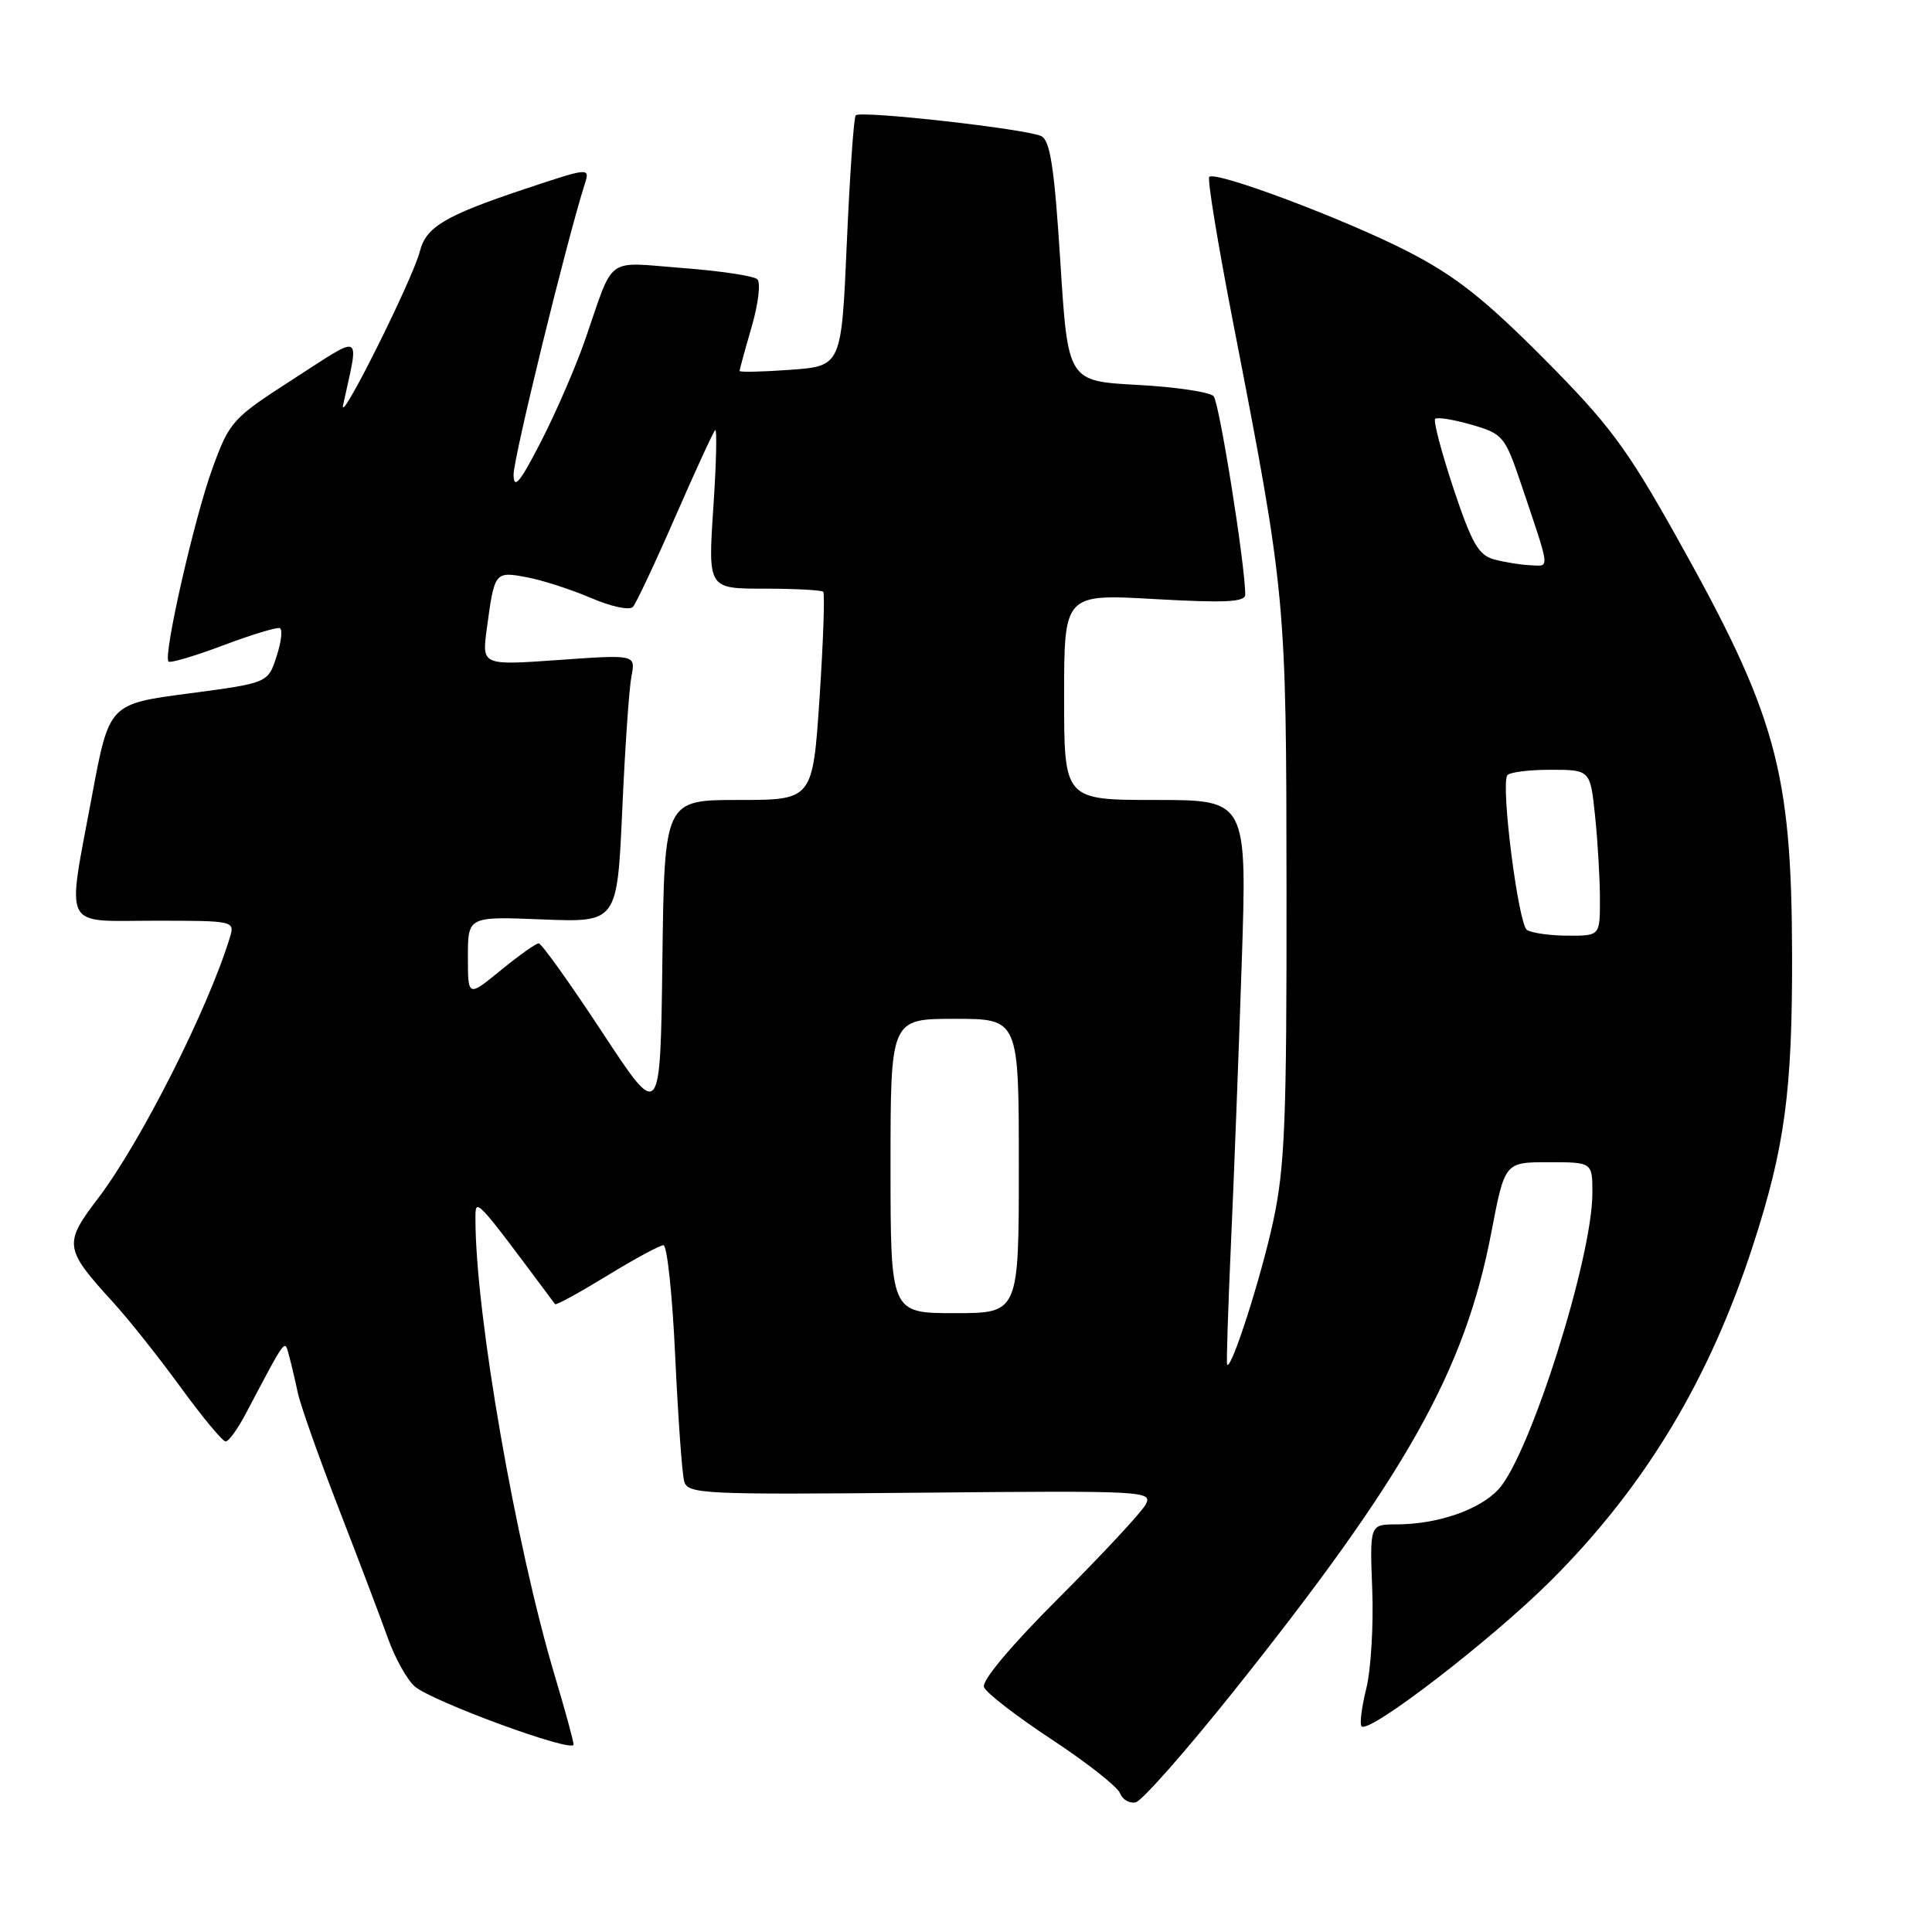 <?xml version="1.0" encoding="UTF-8" standalone="no"?>
<!DOCTYPE svg PUBLIC "-//W3C//DTD SVG 1.1//EN" "http://www.w3.org/Graphics/SVG/1.1/DTD/svg11.dtd" >
<svg xmlns="http://www.w3.org/2000/svg" xmlns:xlink="http://www.w3.org/1999/xlink" version="1.1" viewBox="0 0 256 256">
 <g >
 <path fill="currentColor"
d=" M 163.34 224.26 C 186.37 195.42 194.10 181.65 197.62 163.25 C 199.39 154.00 199.39 154.00 205.19 154.00 C 211.00 154.00 211.00 154.00 211.00 158.08 C 211.00 166.68 202.70 192.88 198.55 197.35 C 196.02 200.08 190.45 201.99 185.00 201.99 C 181.50 202.00 181.50 202.00 181.83 210.66 C 182.01 215.42 181.65 221.33 181.03 223.78 C 180.42 226.24 180.14 228.47 180.42 228.75 C 181.43 229.76 197.61 217.30 205.46 209.48 C 217.98 196.99 226.51 182.83 232.32 164.90 C 236.51 151.97 237.50 144.52 237.46 126.50 C 237.40 102.05 235.35 94.68 222.07 71.00 C 215.50 59.28 213.18 56.18 204.50 47.45 C 196.62 39.54 192.81 36.54 186.50 33.30 C 178.15 29.02 161.06 22.60 160.23 23.44 C 159.96 23.70 161.38 32.38 163.39 42.71 C 170.41 78.89 170.44 79.24 170.47 118.00 C 170.50 148.50 170.25 154.68 168.70 161.85 C 167.09 169.30 163.13 181.64 162.60 180.82 C 162.49 180.64 162.72 173.53 163.10 165.00 C 163.49 156.47 164.13 139.71 164.53 127.75 C 165.25 106.00 165.25 106.00 153.13 106.00 C 141.00 106.00 141.00 106.00 141.00 92.35 C 141.00 78.70 141.00 78.70 153.00 79.38 C 162.43 79.91 165.00 79.78 165.00 78.78 C 165.00 74.88 161.57 53.35 160.81 52.50 C 160.31 51.95 155.77 51.27 150.70 51.00 C 141.50 50.50 141.50 50.50 140.50 34.67 C 139.72 22.37 139.17 18.67 138.00 18.05 C 136.22 17.11 114.06 14.61 113.39 15.28 C 113.13 15.53 112.61 23.11 112.21 32.12 C 111.50 48.50 111.50 48.50 104.75 49.00 C 101.04 49.27 98.00 49.34 98.00 49.15 C 98.00 48.96 98.72 46.33 99.60 43.30 C 100.48 40.28 100.82 37.44 100.35 37.00 C 99.88 36.56 95.40 35.89 90.39 35.51 C 80.08 34.72 81.45 33.70 77.54 45.00 C 76.30 48.58 73.67 54.65 71.69 58.50 C 68.91 63.92 68.09 64.92 68.05 62.92 C 68.01 60.79 75.07 31.95 77.50 24.33 C 78.18 22.18 78.08 22.19 69.40 25.09 C 58.98 28.57 56.45 30.08 55.64 33.28 C 54.72 36.96 44.76 56.89 45.47 53.63 C 47.60 43.86 48.24 44.19 38.89 50.21 C 30.76 55.45 30.43 55.81 28.15 62.06 C 25.73 68.71 21.59 86.92 22.33 87.66 C 22.56 87.89 25.81 86.93 29.55 85.52 C 33.30 84.11 36.68 83.08 37.07 83.23 C 37.47 83.38 37.27 85.08 36.64 87.00 C 35.50 90.50 35.50 90.50 24.98 91.89 C 14.46 93.28 14.46 93.28 12.20 105.39 C 8.83 123.52 8.07 122.00 20.57 122.00 C 31.06 122.00 31.13 122.02 30.45 124.25 C 27.54 133.75 18.65 151.34 12.99 158.79 C 8.40 164.82 8.49 165.44 15.01 172.59 C 17.06 174.83 21.08 179.90 23.95 183.84 C 26.82 187.78 29.49 191.00 29.90 191.00 C 30.30 191.00 31.50 189.35 32.56 187.33 C 37.99 177.06 37.70 177.45 38.28 179.55 C 38.57 180.62 39.10 182.85 39.45 184.50 C 39.79 186.15 42.26 193.12 44.93 200.00 C 47.59 206.88 50.52 214.58 51.42 217.13 C 52.33 219.67 53.90 222.51 54.92 223.43 C 57.10 225.40 76.00 232.34 76.00 231.16 C 76.00 230.72 74.89 226.66 73.54 222.14 C 68.33 204.74 63.01 174.15 63.00 161.60 C 63.00 158.59 62.77 158.35 73.55 172.81 C 73.68 172.98 76.76 171.29 80.41 169.06 C 84.05 166.83 87.43 165.00 87.91 165.00 C 88.40 165.00 89.10 171.64 89.47 179.75 C 89.85 187.86 90.38 195.31 90.66 196.29 C 91.13 197.97 93.08 198.06 121.98 197.79 C 151.71 197.51 152.77 197.57 151.81 199.35 C 151.27 200.37 146.10 205.92 140.34 211.69 C 133.98 218.04 130.06 222.71 130.38 223.55 C 130.67 224.31 134.71 227.43 139.36 230.49 C 144.01 233.55 148.07 236.75 148.40 237.60 C 148.73 238.45 149.66 239.00 150.48 238.82 C 151.30 238.65 157.08 232.09 163.34 224.26 Z  M 118.00 154.50 C 118.00 135.00 118.00 135.00 126.50 135.00 C 135.00 135.00 135.00 135.00 135.00 154.50 C 135.00 174.00 135.00 174.00 126.50 174.00 C 118.00 174.00 118.00 174.00 118.00 154.50 Z  M 79.78 136.75 C 75.53 130.29 71.75 125.00 71.38 125.00 C 71.01 125.00 68.75 126.61 66.35 128.57 C 62.00 132.13 62.00 132.13 62.00 126.78 C 62.00 121.43 62.00 121.43 71.89 121.83 C 81.78 122.22 81.78 122.22 82.45 107.36 C 82.81 99.19 83.36 91.20 83.67 89.61 C 84.22 86.73 84.22 86.73 74.04 87.45 C 63.85 88.17 63.85 88.17 64.50 83.34 C 65.52 75.75 65.56 75.70 69.76 76.48 C 71.82 76.86 75.66 78.10 78.30 79.23 C 81.05 80.41 83.44 80.91 83.88 80.40 C 84.31 79.90 86.83 74.55 89.47 68.50 C 92.11 62.45 94.49 57.27 94.76 57.00 C 95.02 56.73 94.92 61.34 94.52 67.25 C 93.81 78.00 93.81 78.00 101.24 78.00 C 105.32 78.00 108.85 78.19 109.08 78.41 C 109.31 78.64 109.09 84.94 108.60 92.41 C 107.69 106.00 107.69 106.00 97.87 106.00 C 88.04 106.00 88.04 106.00 87.77 127.25 C 87.50 148.50 87.50 148.50 79.78 136.75 Z  M 202.33 123.22 C 201.20 122.50 198.86 104.28 199.71 102.75 C 199.93 102.34 202.50 102.00 205.42 102.00 C 210.72 102.00 210.72 102.00 211.36 108.15 C 211.71 111.53 212.00 116.48 212.00 119.15 C 212.00 124.00 212.00 124.00 207.75 123.98 C 205.41 123.98 202.97 123.63 202.33 123.22 Z  M 198.00 74.13 C 195.91 73.57 195.03 72.03 192.59 64.72 C 191.00 59.91 189.90 55.76 190.17 55.50 C 190.43 55.24 192.60 55.59 194.99 56.28 C 199.16 57.49 199.41 57.79 201.57 64.18 C 205.48 75.79 205.39 75.01 202.82 74.90 C 201.54 74.85 199.38 74.50 198.00 74.13 Z "/>
</g>
</svg>